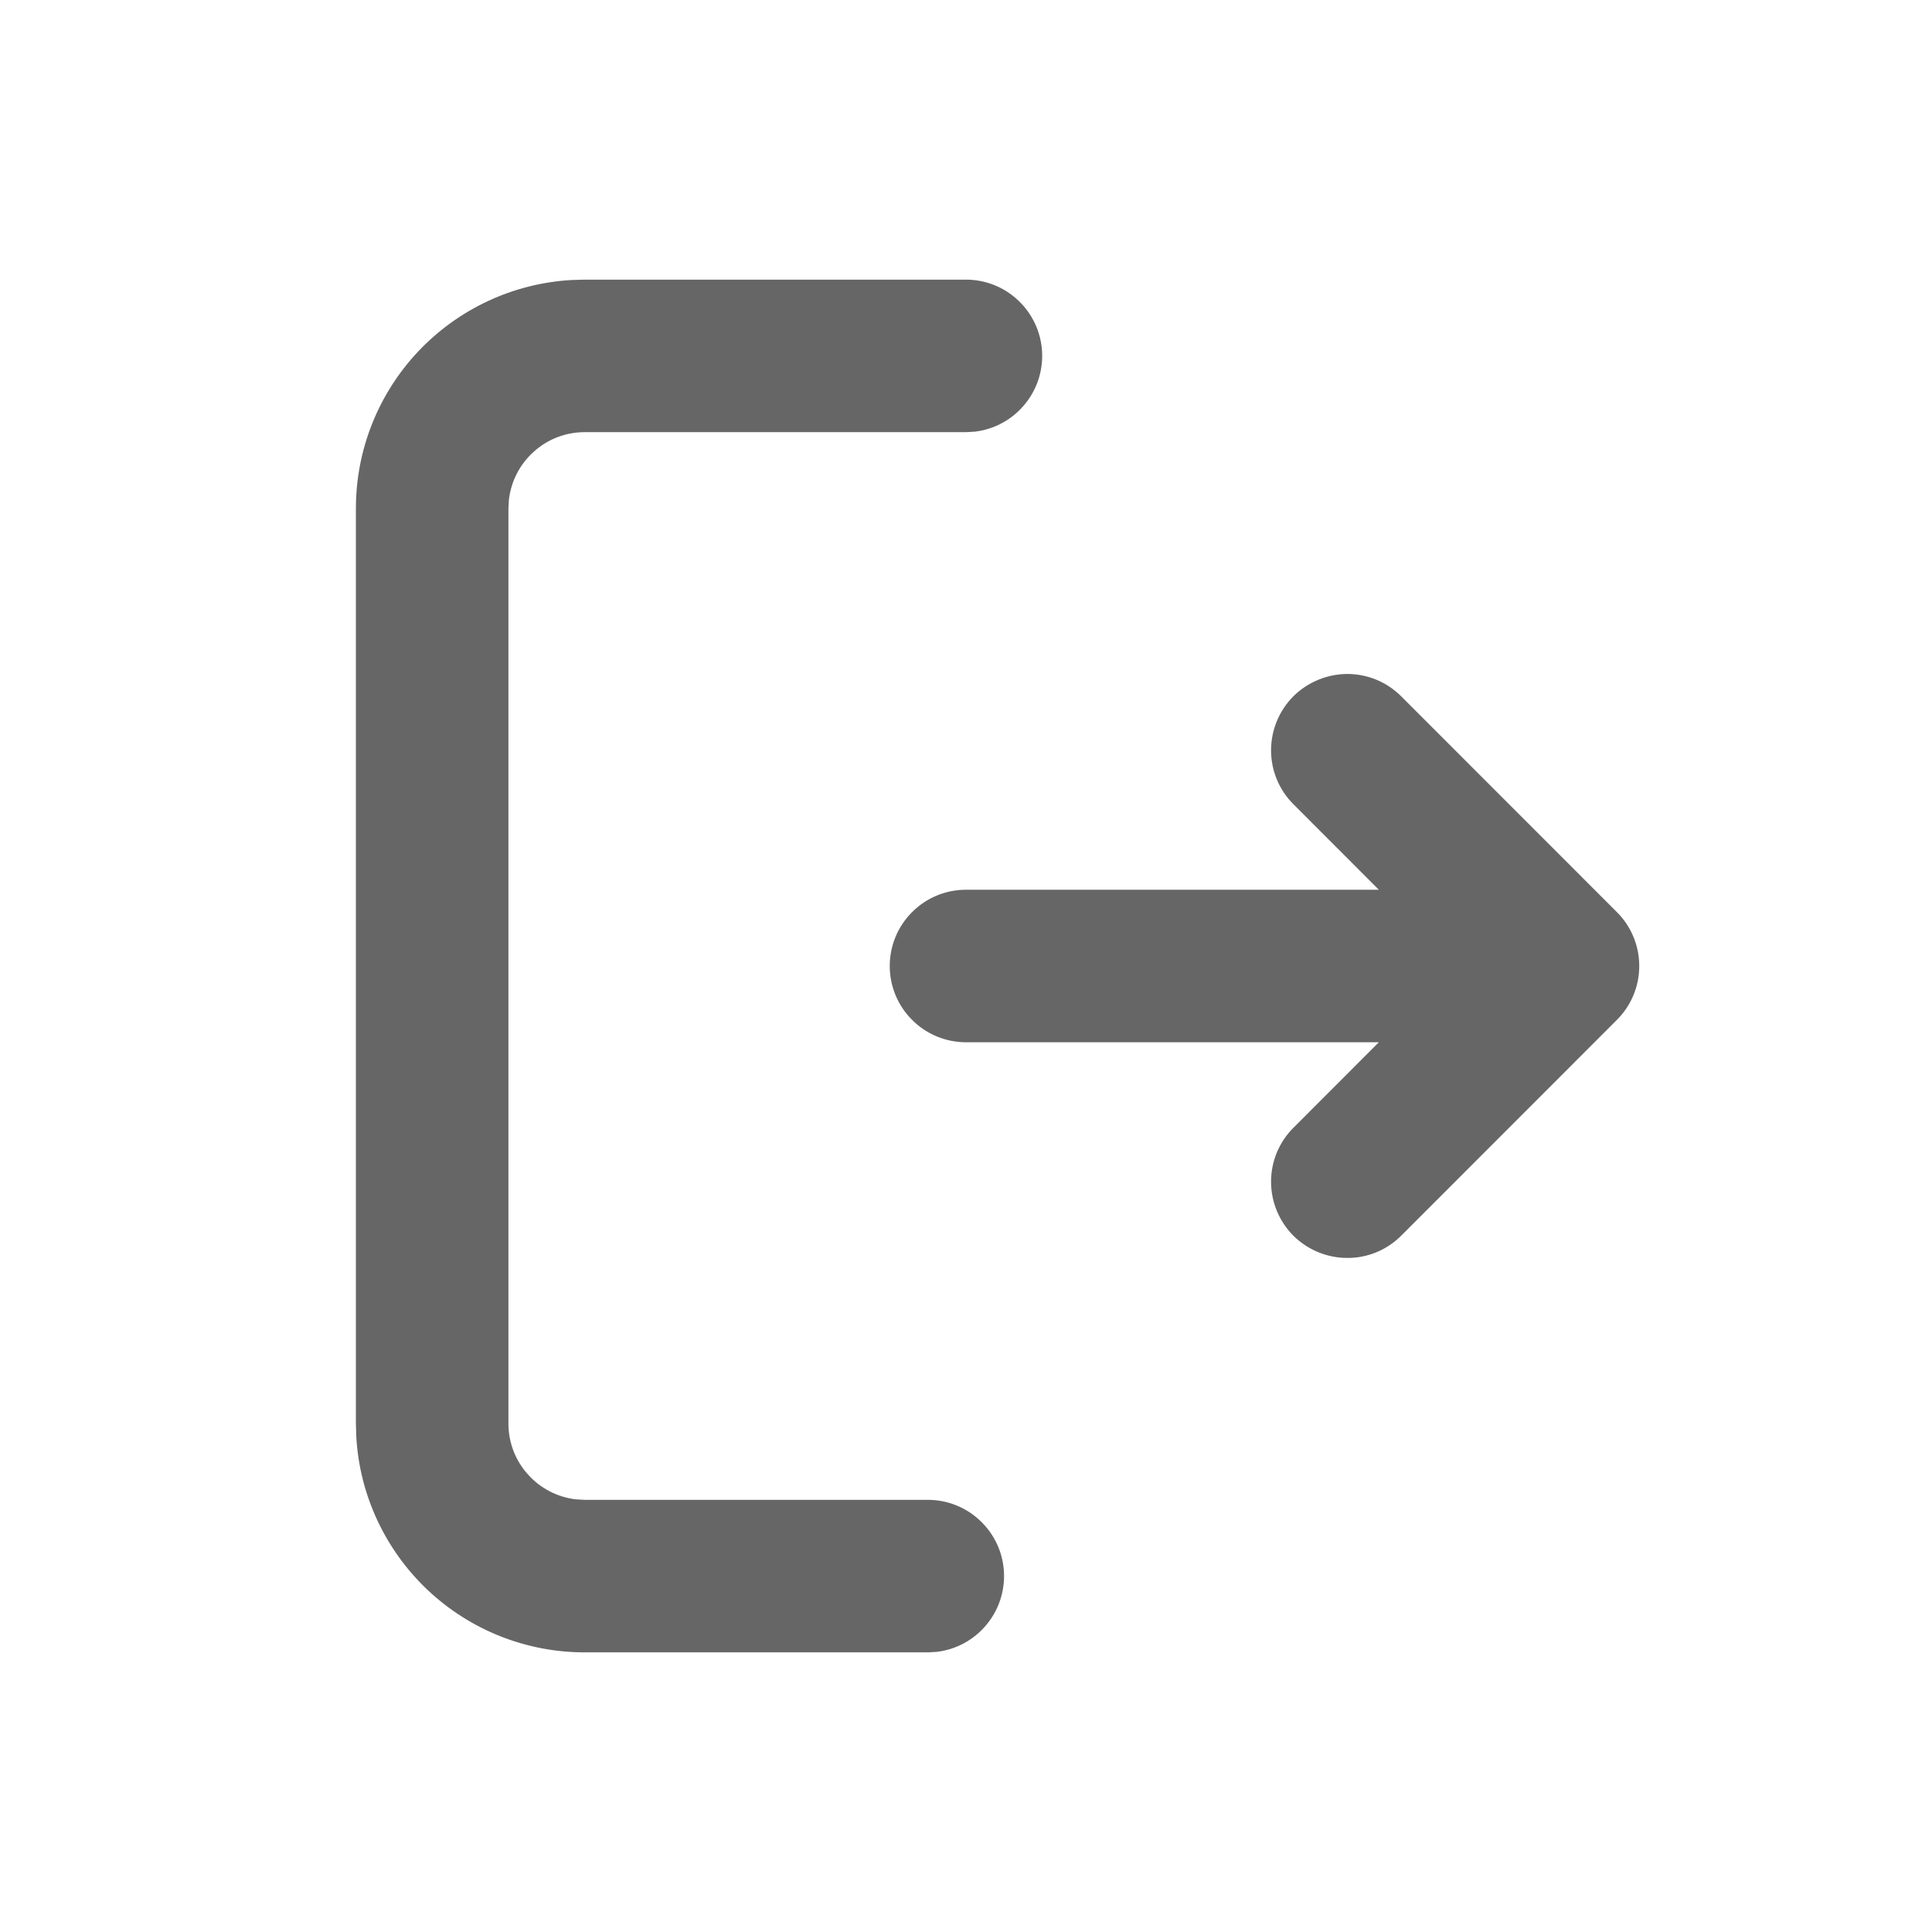 <svg xmlns="http://www.w3.org/2000/svg" width="19" height="19" viewBox="0 0 19 19" fill="none">
  <path d="M9.5 2.75C9.691 2.75 9.875 2.823 10.014 2.955C10.153 3.086 10.237 3.265 10.248 3.456C10.259 3.647 10.197 3.835 10.074 3.981C9.952 4.128 9.778 4.222 9.588 4.245L9.5 4.25H5.75C5.566 4.25 5.389 4.317 5.252 4.44C5.114 4.562 5.027 4.73 5.005 4.912L5 5V14C5 14.184 5.067 14.361 5.19 14.498C5.312 14.636 5.48 14.723 5.662 14.745L5.75 14.75H9.125C9.316 14.75 9.5 14.823 9.639 14.955C9.778 15.086 9.862 15.265 9.873 15.456C9.884 15.647 9.822 15.835 9.699 15.981C9.577 16.128 9.403 16.222 9.213 16.245L9.125 16.25H5.75C5.176 16.25 4.624 16.031 4.206 15.637C3.789 15.243 3.537 14.705 3.504 14.132L3.5 14V5C3.5 4.426 3.719 3.874 4.113 3.456C4.507 3.039 5.045 2.787 5.618 2.754L5.75 2.75H9.5ZM13.78 6.848L15.901 8.97C16.042 9.11 16.121 9.301 16.121 9.5C16.121 9.699 16.042 9.89 15.901 10.03L13.78 12.152C13.639 12.293 13.449 12.372 13.25 12.371C13.051 12.371 12.86 12.292 12.719 12.152C12.579 12.011 12.5 11.82 12.5 11.621C12.5 11.422 12.579 11.231 12.72 11.091L13.56 10.25H9.5C9.301 10.25 9.11 10.171 8.97 10.03C8.829 9.89 8.75 9.699 8.75 9.5C8.75 9.301 8.829 9.11 8.97 8.97C9.11 8.829 9.301 8.75 9.5 8.75H13.56L12.72 7.909C12.579 7.769 12.5 7.578 12.5 7.379C12.5 7.18 12.579 6.989 12.719 6.848C12.86 6.708 13.051 6.629 13.25 6.628C13.449 6.628 13.639 6.707 13.78 6.848Z" fill="#666666"/>
</svg>
